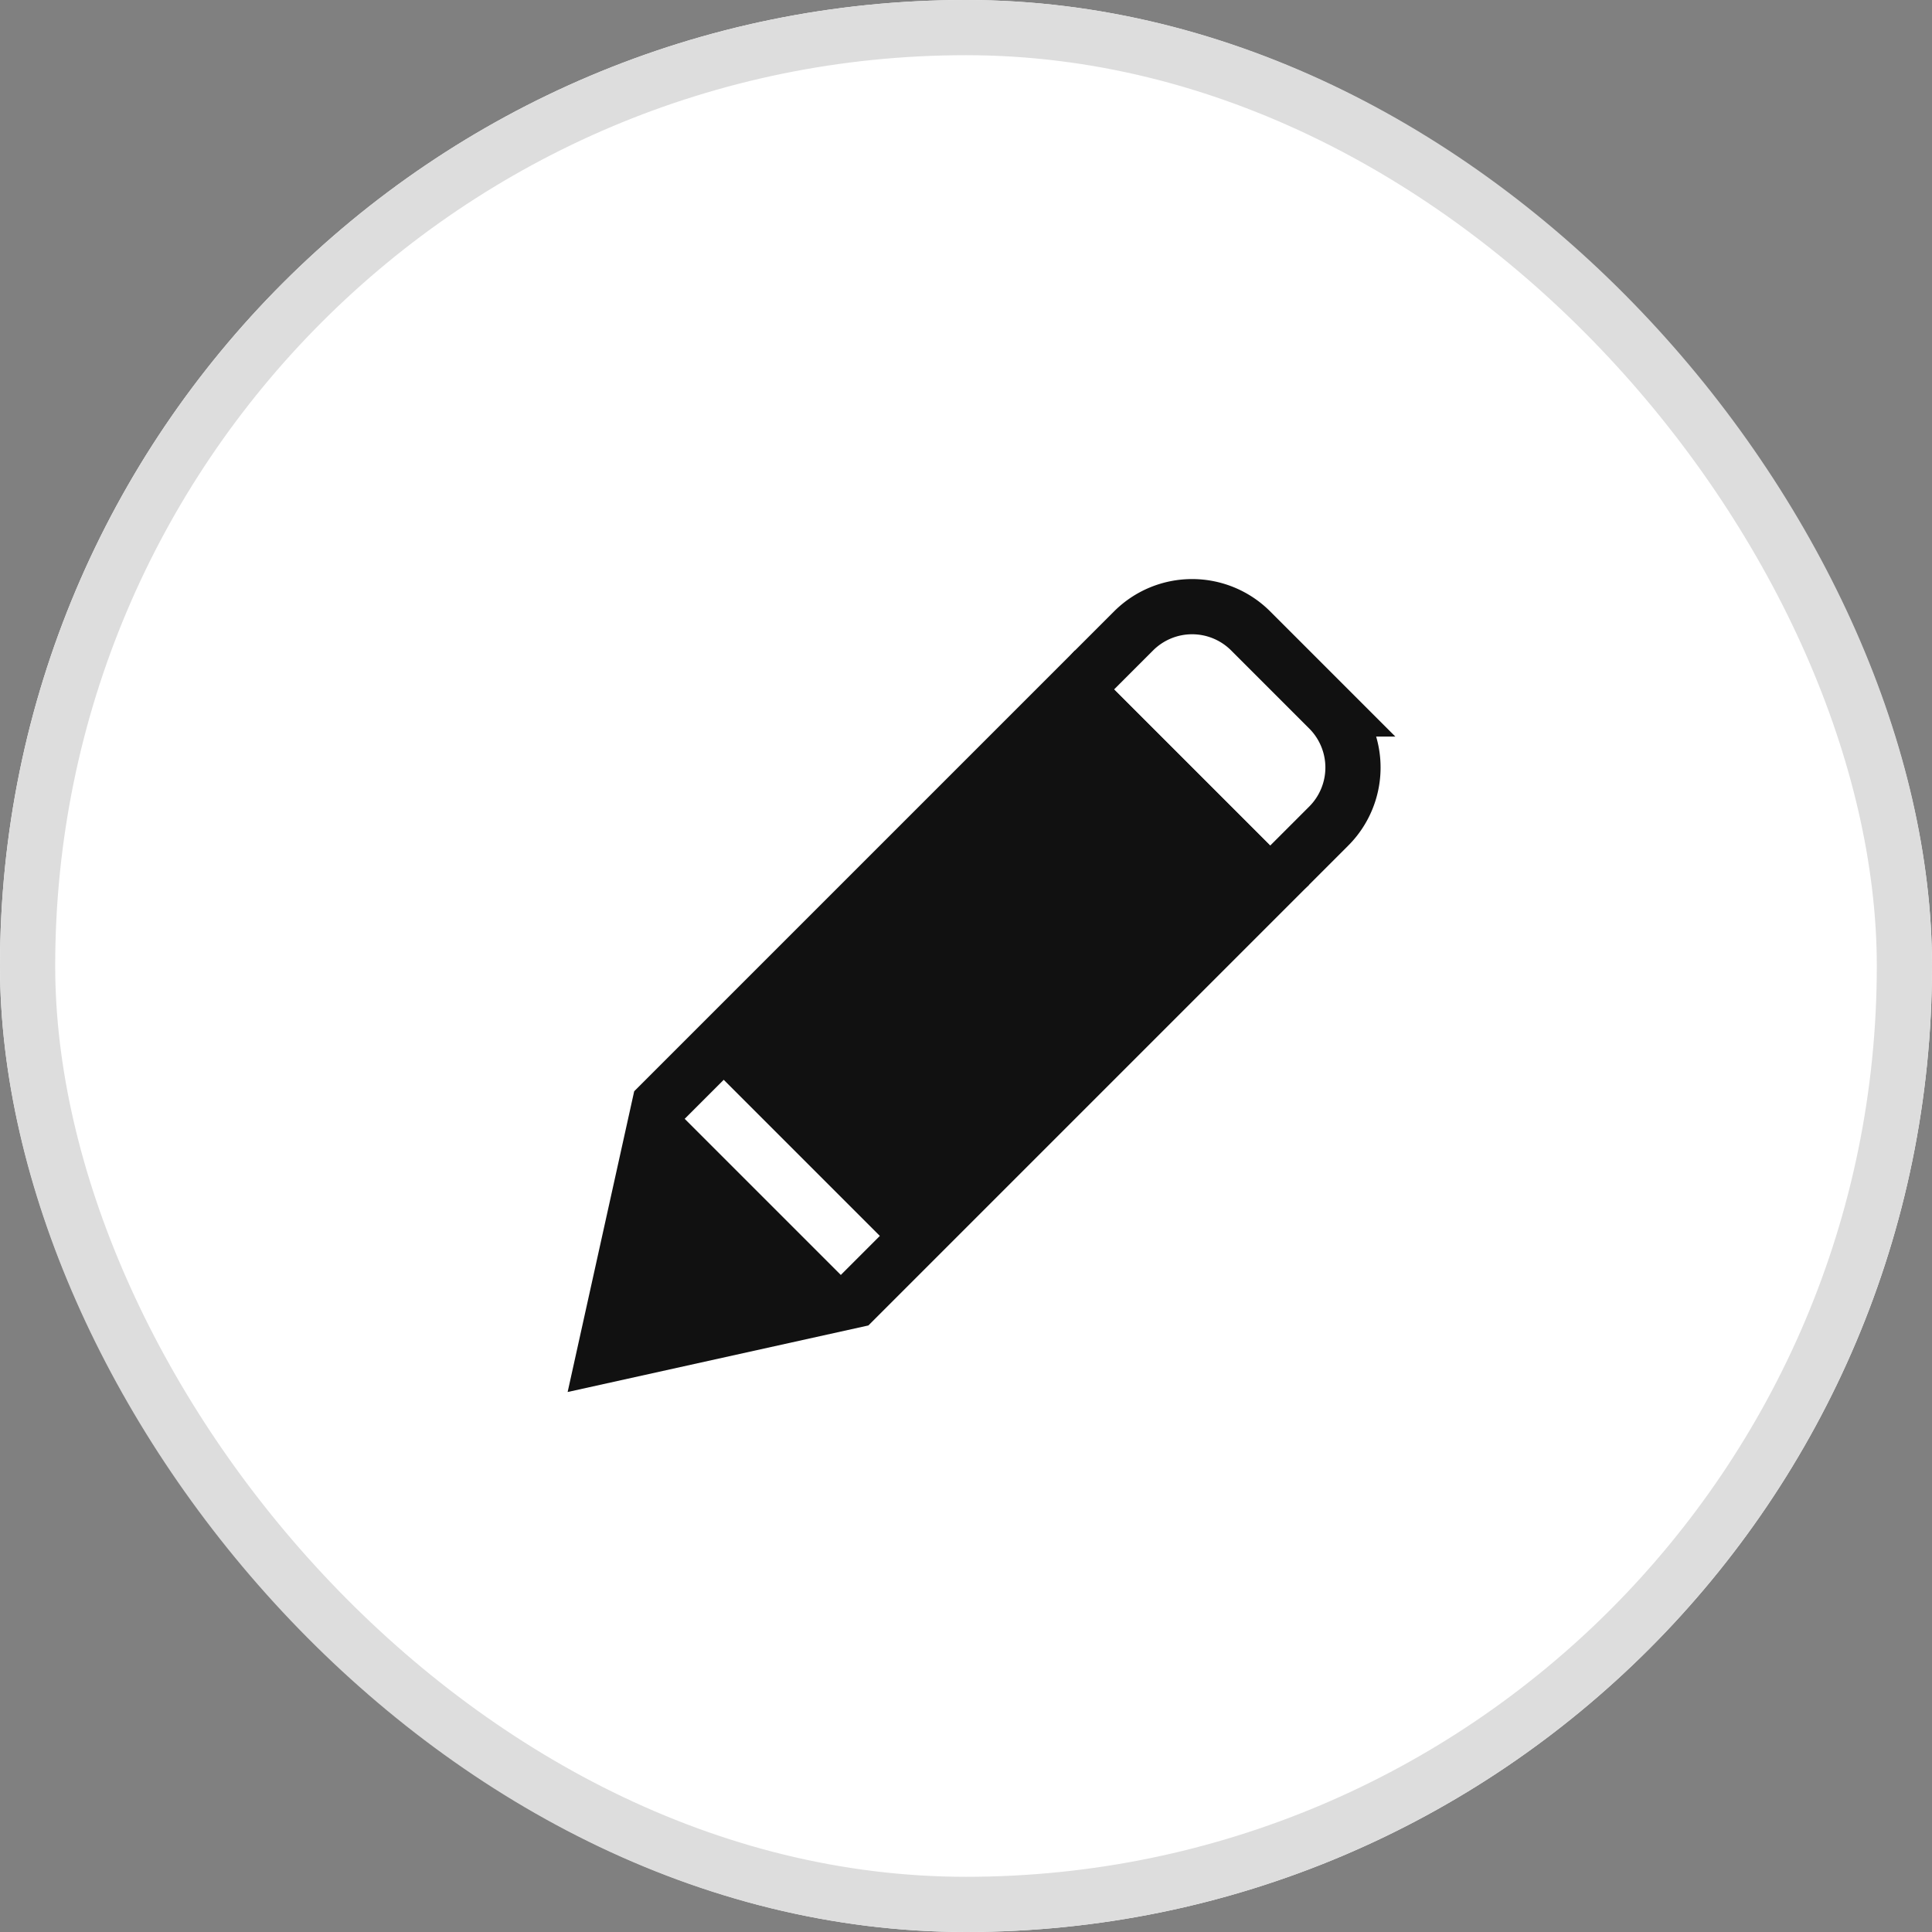 <svg xmlns="http://www.w3.org/2000/svg" width="35" height="35" viewBox="0 0 35 35">
    <rect x="0" y="0" width="35" height="35" fill="#808080" stroke="none"/>
    <defs>
        <style>
            .cls-6{fill:none}.cls-5{stroke:none}
        </style>
    </defs>
    <g id="_btn_setting" transform="translate(-336 -652)">
        <g id="사각형_662" fill="#fff" stroke="#ddd" transform="translate(336 652)">
            <rect width="35" height="35" class="cls-5" rx="17.5"/>
            <rect width="34" height="34" x=".5" y=".5" class="cls-6" rx="17"/>
        </g>
        <g id="그룹_2025" transform="translate(-365.774 450.237) rotate(-45)">
            <path id="합치기_30" fill="#111" d="M7840.472 4522h-3.766l-4.705-3 4.705-3H7848v6z" transform="translate(-7489 -3855)"/>
            <g id="사각형_3805" fill="none" stroke="#111">
                <path d="M0 0h2a2 2 0 0 1 2 2v2a2 2 0 0 1-2 2H0V0z" class="cls-5" transform="translate(358 661)"/>
                <path d="M1 .5h1A1.5 1.5 0 0 1 3.5 2v2A1.5 1.5 0 0 1 2 5.5H1A.5.5 0 0 1 .5 5V1A.5.5 0 0 1 1 .5z" class="cls-6" transform="translate(358 661)"/>
            </g>
            <path id="사각형_3806" fill="#fff" d="M0 0H1V4H0z" transform="translate(348 662)"/>
        </g>
    </g>
</svg>
